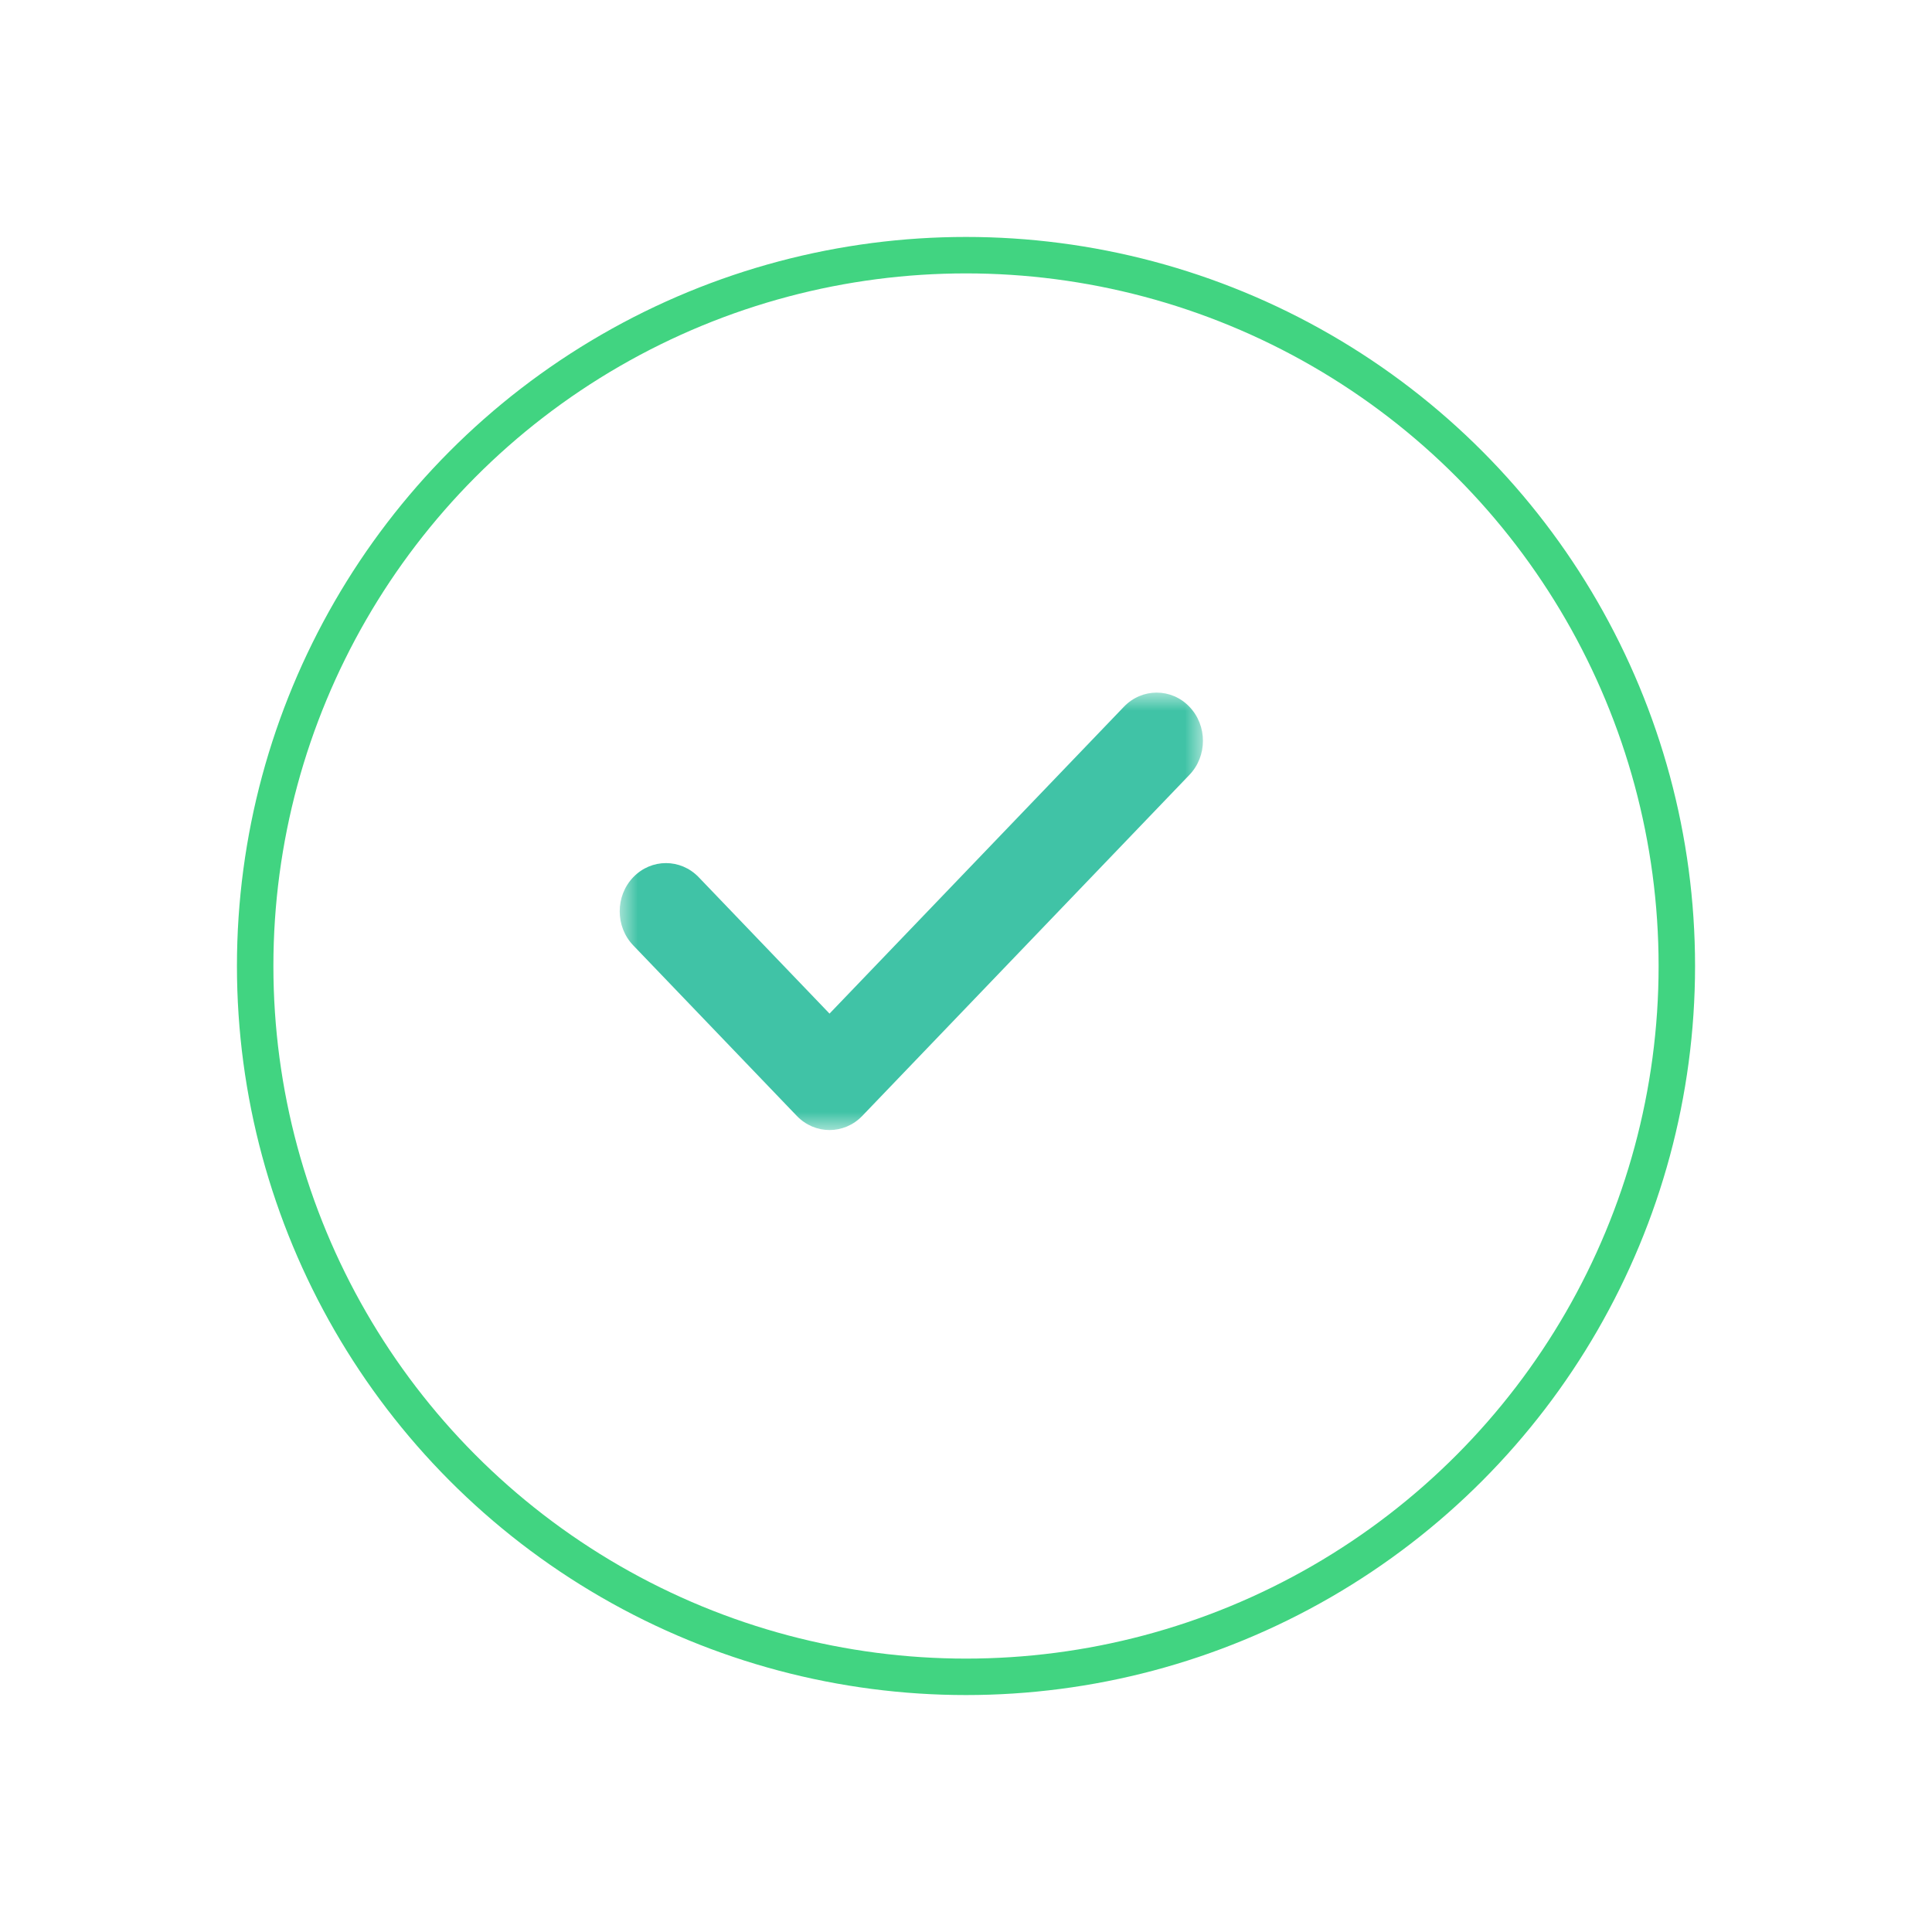 <svg width="53" height="53" viewBox="0 0 53 53" fill="none" xmlns="http://www.w3.org/2000/svg">
<g filter="url(#filter0_d)">
<circle cx="25.5" cy="23.5" r="19.5" fill="white"/>
<circle cx="25.5" cy="23.5" r="19.5" stroke="#41D481"/>
</g>
<mask id="mask0" mask-type="alpha" maskUnits="userSpaceOnUse" x="17" y="19" width="16" height="12">
<path fill-rule="evenodd" clip-rule="evenodd" d="M17 19H33V31H17V19Z" fill="white"/>
</mask>
<g mask="url(#mask0)">
<path fill-rule="evenodd" clip-rule="evenodd" d="M22.756 31C22.432 31 22.107 30.871 21.859 30.613L17.372 25.935C16.876 25.419 16.876 24.581 17.372 24.064C17.867 23.548 18.671 23.548 19.167 24.064L22.756 27.806L30.833 19.387C31.329 18.871 32.133 18.871 32.628 19.387C33.124 19.904 33.124 20.742 32.628 21.258L23.654 30.613C23.406 30.871 23.081 31 22.756 31Z" fill="#40C3A6"/>
</g>
<defs>
<filter id="filter0_d" x="0.5" y="0.5" width="52" height="52" filterUnits="userSpaceOnUse" color-interpolation-filters="sRGB">
<feFlood flood-opacity="0" result="BackgroundImageFix"/>
<feColorMatrix in="SourceAlpha" type="matrix" values="0 0 0 0 0 0 0 0 0 0 0 0 0 0 0 0 0 0 127 0"/>
<feOffset dx="1" dy="3"/>
<feGaussianBlur stdDeviation="3"/>
<feColorMatrix type="matrix" values="0 0 0 0 0 0 0 0 0 0 0 0 0 0 0 0 0 0 0.086 0"/>
<feBlend mode="normal" in2="BackgroundImageFix" result="effect1_dropShadow"/>
<feBlend mode="normal" in="SourceGraphic" in2="effect1_dropShadow" result="shape"/>
</filter>
</defs>
</svg>
